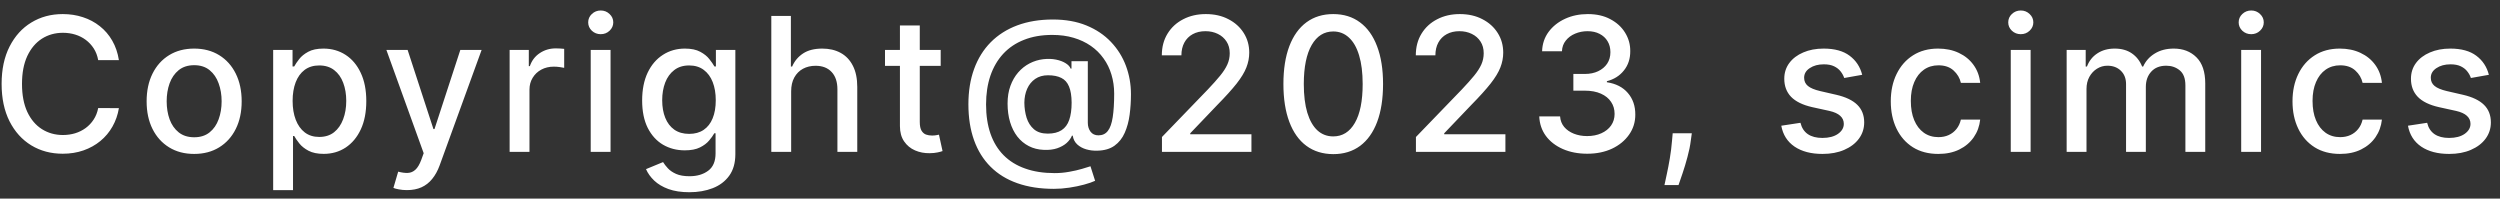 <svg width="214" height="17" viewBox="0 0 214 17" fill="none" xmlns="http://www.w3.org/2000/svg">
<rect x="0" y="0" width="214" height="17" fill="#333333" stroke="none"/>
<path d="M10.178 5.148H8.405C8.337 4.769 8.21 4.436 8.025 4.148C7.839 3.86 7.612 3.616 7.343 3.415C7.074 3.214 6.773 3.062 6.44 2.96C6.11 2.858 5.76 2.807 5.388 2.807C4.718 2.807 4.118 2.975 3.587 3.312C3.061 3.65 2.644 4.144 2.337 4.795C2.034 5.447 1.883 6.242 1.883 7.182C1.883 8.129 2.034 8.928 2.337 9.58C2.644 10.231 3.063 10.723 3.593 11.057C4.123 11.39 4.72 11.557 5.383 11.557C5.75 11.557 6.099 11.508 6.428 11.409C6.762 11.307 7.063 11.157 7.332 10.96C7.601 10.763 7.828 10.523 8.013 10.239C8.203 9.951 8.334 9.621 8.405 9.25L10.178 9.256C10.084 9.828 9.9 10.354 9.627 10.835C9.358 11.312 9.012 11.725 8.587 12.074C8.167 12.419 7.686 12.686 7.144 12.875C6.602 13.064 6.012 13.159 5.371 13.159C4.364 13.159 3.466 12.921 2.678 12.443C1.89 11.962 1.269 11.275 0.815 10.381C0.364 9.487 0.138 8.42 0.138 7.182C0.138 5.939 0.366 4.873 0.82 3.983C1.275 3.089 1.896 2.403 2.684 1.926C3.472 1.445 4.368 1.205 5.371 1.205C5.989 1.205 6.565 1.294 7.099 1.472C7.637 1.646 8.12 1.903 8.548 2.244C8.976 2.581 9.33 2.994 9.61 3.483C9.89 3.968 10.08 4.523 10.178 5.148ZM16.619 13.176C15.801 13.176 15.087 12.989 14.477 12.614C13.867 12.239 13.393 11.714 13.056 11.04C12.719 10.366 12.551 9.578 12.551 8.676C12.551 7.771 12.719 6.979 13.056 6.301C13.393 5.623 13.867 5.097 14.477 4.722C15.087 4.347 15.801 4.159 16.619 4.159C17.437 4.159 18.151 4.347 18.761 4.722C19.371 5.097 19.844 5.623 20.181 6.301C20.518 6.979 20.687 7.771 20.687 8.676C20.687 9.578 20.518 10.366 20.181 11.04C19.844 11.714 19.371 12.239 18.761 12.614C18.151 12.989 17.437 13.176 16.619 13.176ZM16.625 11.75C17.155 11.75 17.594 11.61 17.943 11.329C18.291 11.049 18.549 10.676 18.715 10.21C18.886 9.744 18.971 9.231 18.971 8.67C18.971 8.114 18.886 7.602 18.715 7.136C18.549 6.667 18.291 6.29 17.943 6.006C17.594 5.722 17.155 5.58 16.625 5.58C16.09 5.58 15.647 5.722 15.295 6.006C14.947 6.29 14.687 6.667 14.517 7.136C14.35 7.602 14.267 8.114 14.267 8.67C14.267 9.231 14.35 9.744 14.517 10.21C14.687 10.676 14.947 11.049 15.295 11.329C15.647 11.61 16.09 11.75 16.625 11.75ZM23.383 16.273V4.273H25.042V5.688H25.184C25.283 5.506 25.425 5.295 25.611 5.057C25.796 4.818 26.054 4.61 26.383 4.432C26.713 4.25 27.148 4.159 27.69 4.159C28.395 4.159 29.023 4.337 29.576 4.693C30.13 5.049 30.563 5.562 30.878 6.233C31.196 6.903 31.355 7.71 31.355 8.653C31.355 9.597 31.198 10.405 30.883 11.079C30.569 11.75 30.137 12.267 29.588 12.631C29.039 12.991 28.412 13.171 27.707 13.171C27.177 13.171 26.743 13.081 26.406 12.903C26.073 12.725 25.811 12.517 25.622 12.278C25.433 12.04 25.287 11.828 25.184 11.642H25.082V16.273H23.383ZM25.048 8.636C25.048 9.25 25.137 9.788 25.315 10.25C25.493 10.712 25.751 11.074 26.088 11.335C26.425 11.593 26.838 11.722 27.326 11.722C27.834 11.722 28.258 11.587 28.599 11.318C28.94 11.046 29.198 10.676 29.372 10.21C29.55 9.744 29.639 9.22 29.639 8.636C29.639 8.061 29.552 7.544 29.378 7.085C29.207 6.627 28.95 6.265 28.605 6C28.264 5.735 27.838 5.602 27.326 5.602C26.834 5.602 26.417 5.729 26.076 5.983C25.739 6.237 25.484 6.591 25.309 7.045C25.135 7.5 25.048 8.03 25.048 8.636ZM34.835 16.273C34.581 16.273 34.35 16.252 34.142 16.21C33.934 16.172 33.779 16.131 33.676 16.085L34.085 14.693C34.396 14.777 34.672 14.812 34.915 14.801C35.157 14.79 35.371 14.699 35.557 14.528C35.746 14.358 35.913 14.079 36.057 13.693L36.267 13.114L33.074 4.273H34.892L37.102 11.046H37.193L39.404 4.273H41.227L37.631 14.165C37.464 14.619 37.252 15.004 36.994 15.318C36.737 15.636 36.43 15.875 36.074 16.034C35.718 16.193 35.305 16.273 34.835 16.273ZM43.624 13V4.273H45.266V5.659H45.357C45.516 5.189 45.796 4.82 46.198 4.551C46.603 4.278 47.061 4.142 47.573 4.142C47.679 4.142 47.804 4.146 47.948 4.153C48.096 4.161 48.211 4.17 48.294 4.182V5.807C48.226 5.788 48.105 5.767 47.931 5.744C47.757 5.718 47.582 5.705 47.408 5.705C47.007 5.705 46.649 5.79 46.334 5.96C46.024 6.127 45.777 6.36 45.596 6.659C45.414 6.955 45.323 7.292 45.323 7.67V13H43.624ZM50.565 13V4.273H52.263V13H50.565ZM51.422 2.926C51.127 2.926 50.873 2.828 50.661 2.631C50.453 2.43 50.349 2.191 50.349 1.915C50.349 1.634 50.453 1.396 50.661 1.199C50.873 0.998 51.127 0.898 51.422 0.898C51.718 0.898 51.97 0.998 52.178 1.199C52.39 1.396 52.496 1.634 52.496 1.915C52.496 2.191 52.39 2.43 52.178 2.631C51.97 2.828 51.718 2.926 51.422 2.926ZM59.008 16.454C58.315 16.454 57.718 16.364 57.218 16.182C56.722 16 56.317 15.759 56.002 15.46C55.688 15.161 55.453 14.833 55.298 14.477L56.758 13.875C56.86 14.042 56.997 14.218 57.167 14.403C57.341 14.593 57.576 14.754 57.872 14.886C58.171 15.019 58.555 15.085 59.025 15.085C59.669 15.085 60.201 14.928 60.622 14.614C61.042 14.303 61.252 13.807 61.252 13.125V11.409H61.144C61.042 11.595 60.894 11.801 60.701 12.028C60.512 12.256 60.251 12.453 59.917 12.619C59.584 12.786 59.15 12.869 58.616 12.869C57.927 12.869 57.305 12.708 56.752 12.386C56.203 12.061 55.767 11.581 55.446 10.949C55.127 10.312 54.968 9.53 54.968 8.602C54.968 7.674 55.126 6.879 55.44 6.216C55.758 5.553 56.194 5.045 56.747 4.693C57.3 4.337 57.927 4.159 58.627 4.159C59.169 4.159 59.606 4.25 59.94 4.432C60.273 4.61 60.533 4.818 60.718 5.057C60.908 5.295 61.053 5.506 61.156 5.688H61.281V4.273H62.946V13.193C62.946 13.943 62.771 14.559 62.423 15.04C62.074 15.521 61.603 15.877 61.008 16.108C60.417 16.339 59.751 16.454 59.008 16.454ZM58.991 11.46C59.48 11.46 59.892 11.347 60.23 11.119C60.571 10.888 60.828 10.559 61.002 10.131C61.18 9.699 61.269 9.182 61.269 8.58C61.269 7.992 61.182 7.475 61.008 7.028C60.834 6.581 60.578 6.233 60.241 5.983C59.904 5.729 59.487 5.602 58.991 5.602C58.48 5.602 58.053 5.735 57.713 6C57.372 6.261 57.114 6.617 56.94 7.068C56.769 7.519 56.684 8.023 56.684 8.58C56.684 9.152 56.771 9.653 56.946 10.085C57.12 10.517 57.377 10.854 57.718 11.097C58.063 11.339 58.487 11.46 58.991 11.46ZM67.723 7.818V13H66.024V1.364H67.7V5.693H67.808C68.013 5.223 68.325 4.85 68.746 4.574C69.166 4.297 69.715 4.159 70.393 4.159C70.992 4.159 71.514 4.282 71.962 4.528C72.412 4.775 72.761 5.142 73.007 5.631C73.257 6.116 73.382 6.722 73.382 7.449V13H71.683V7.653C71.683 7.013 71.518 6.517 71.189 6.165C70.859 5.809 70.401 5.631 69.814 5.631C69.412 5.631 69.052 5.716 68.734 5.886C68.42 6.057 68.172 6.307 67.99 6.636C67.812 6.962 67.723 7.356 67.723 7.818ZM80.523 4.273V5.636H75.756V4.273H80.523ZM77.034 2.182H78.733V10.438C78.733 10.767 78.782 11.015 78.881 11.182C78.979 11.345 79.106 11.456 79.261 11.517C79.421 11.574 79.593 11.602 79.778 11.602C79.915 11.602 80.034 11.593 80.136 11.574C80.239 11.555 80.318 11.54 80.375 11.528L80.682 12.932C80.583 12.97 80.443 13.008 80.261 13.046C80.08 13.087 79.852 13.11 79.58 13.114C79.133 13.121 78.716 13.042 78.33 12.875C77.943 12.708 77.631 12.451 77.392 12.102C77.153 11.754 77.034 11.316 77.034 10.79V2.182ZM90.208 16.165C89.034 16.165 87.992 16.004 87.083 15.682C86.177 15.364 85.414 14.894 84.793 14.273C84.172 13.655 83.7 12.898 83.378 12C83.056 11.102 82.895 10.078 82.895 8.926C82.895 7.805 83.058 6.797 83.384 5.903C83.71 5.009 84.183 4.248 84.804 3.619C85.429 2.987 86.189 2.504 87.083 2.17C87.977 1.837 88.992 1.67 90.128 1.67C91.215 1.67 92.174 1.841 93.003 2.182C93.833 2.523 94.53 2.991 95.094 3.585C95.662 4.18 96.09 4.862 96.378 5.631C96.666 6.4 96.81 7.212 96.81 8.068C96.81 8.667 96.772 9.252 96.696 9.824C96.621 10.392 96.481 10.907 96.276 11.369C96.075 11.828 95.784 12.195 95.401 12.472C95.022 12.744 94.53 12.886 93.924 12.898C93.602 12.909 93.289 12.871 92.986 12.784C92.683 12.697 92.426 12.557 92.213 12.364C92.001 12.167 91.873 11.917 91.827 11.614H91.759C91.668 11.837 91.516 12.046 91.304 12.239C91.092 12.428 90.821 12.579 90.492 12.693C90.166 12.803 89.787 12.848 89.356 12.829C88.878 12.811 88.448 12.703 88.066 12.506C87.683 12.309 87.356 12.036 87.083 11.688C86.814 11.339 86.607 10.926 86.463 10.449C86.32 9.972 86.248 9.441 86.248 8.858C86.248 8.297 86.329 7.795 86.492 7.352C86.655 6.905 86.876 6.521 87.157 6.199C87.441 5.873 87.766 5.616 88.134 5.426C88.501 5.237 88.89 5.117 89.299 5.068C89.696 5.023 90.062 5.034 90.395 5.102C90.729 5.17 91.005 5.275 91.225 5.415C91.448 5.555 91.588 5.708 91.645 5.875H91.719V5.239H93.117V10.511C93.117 10.811 93.195 11.064 93.35 11.273C93.509 11.481 93.734 11.585 94.026 11.585C94.371 11.585 94.64 11.458 94.833 11.204C95.03 10.951 95.168 10.561 95.248 10.034C95.331 9.508 95.373 8.833 95.373 8.011C95.373 7.436 95.295 6.894 95.14 6.386C94.988 5.875 94.763 5.413 94.463 5C94.168 4.583 93.804 4.225 93.373 3.926C92.941 3.627 92.448 3.396 91.895 3.233C91.346 3.07 90.738 2.989 90.071 2.989C89.166 2.989 88.361 3.129 87.657 3.409C86.952 3.686 86.357 4.085 85.873 4.608C85.391 5.131 85.026 5.758 84.776 6.489C84.53 7.216 84.407 8.032 84.407 8.938C84.407 9.881 84.534 10.718 84.787 11.449C85.041 12.176 85.416 12.79 85.912 13.29C86.409 13.79 87.022 14.169 87.753 14.426C88.484 14.688 89.327 14.818 90.282 14.818C90.706 14.818 91.123 14.78 91.532 14.704C91.941 14.633 92.304 14.549 92.623 14.454C92.945 14.364 93.185 14.29 93.344 14.233L93.742 15.477C93.507 15.587 93.195 15.695 92.804 15.801C92.418 15.907 91.998 15.994 91.543 16.062C91.092 16.131 90.647 16.165 90.208 16.165ZM89.685 11.438C90.177 11.438 90.573 11.339 90.873 11.142C91.176 10.945 91.393 10.652 91.526 10.261C91.662 9.867 91.731 9.375 91.731 8.784C91.727 8.208 91.653 7.75 91.509 7.409C91.369 7.064 91.149 6.818 90.85 6.67C90.554 6.519 90.174 6.443 89.708 6.443C89.28 6.443 88.914 6.547 88.611 6.756C88.312 6.964 88.083 7.246 87.924 7.602C87.768 7.958 87.689 8.354 87.685 8.79C87.689 9.248 87.753 9.68 87.878 10.085C88.007 10.487 88.215 10.812 88.503 11.062C88.795 11.312 89.189 11.438 89.685 11.438ZM99.464 13V11.727L103.401 7.648C103.822 7.205 104.168 6.816 104.441 6.483C104.718 6.146 104.924 5.826 105.06 5.523C105.197 5.22 105.265 4.898 105.265 4.557C105.265 4.17 105.174 3.837 104.992 3.557C104.81 3.273 104.562 3.055 104.248 2.903C103.933 2.748 103.579 2.67 103.185 2.67C102.769 2.67 102.405 2.756 102.094 2.926C101.784 3.097 101.545 3.337 101.378 3.648C101.212 3.958 101.128 4.322 101.128 4.739H99.452C99.452 4.03 99.615 3.411 99.941 2.881C100.267 2.35 100.714 1.939 101.282 1.648C101.85 1.352 102.496 1.205 103.219 1.205C103.95 1.205 104.594 1.35 105.151 1.642C105.712 1.93 106.149 2.324 106.464 2.824C106.778 3.32 106.935 3.881 106.935 4.506C106.935 4.938 106.854 5.36 106.691 5.773C106.532 6.186 106.253 6.646 105.856 7.153C105.458 7.657 104.905 8.269 104.197 8.989L101.884 11.409V11.494H107.123V13H99.464ZM114.127 13.193C113.23 13.189 112.463 12.953 111.826 12.483C111.19 12.013 110.703 11.329 110.366 10.432C110.029 9.534 109.86 8.453 109.86 7.188C109.86 5.926 110.029 4.848 110.366 3.955C110.707 3.061 111.196 2.379 111.832 1.909C112.472 1.439 113.237 1.205 114.127 1.205C115.018 1.205 115.781 1.441 116.417 1.915C117.054 2.384 117.54 3.066 117.877 3.96C118.218 4.85 118.389 5.926 118.389 7.188C118.389 8.456 118.22 9.54 117.883 10.438C117.546 11.331 117.059 12.015 116.423 12.489C115.786 12.958 115.021 13.193 114.127 13.193ZM114.127 11.676C114.915 11.676 115.531 11.292 115.974 10.523C116.421 9.754 116.644 8.642 116.644 7.188C116.644 6.222 116.542 5.405 116.338 4.739C116.137 4.068 115.847 3.561 115.468 3.216C115.093 2.867 114.646 2.693 114.127 2.693C113.343 2.693 112.728 3.08 112.281 3.852C111.834 4.625 111.608 5.737 111.605 7.188C111.605 8.157 111.705 8.977 111.906 9.648C112.11 10.314 112.4 10.82 112.775 11.165C113.15 11.506 113.601 11.676 114.127 11.676ZM121.204 13V11.727L125.142 7.648C125.562 7.205 125.909 6.816 126.182 6.483C126.458 6.146 126.665 5.826 126.801 5.523C126.937 5.22 127.005 4.898 127.005 4.557C127.005 4.17 126.915 3.837 126.733 3.557C126.551 3.273 126.303 3.055 125.988 2.903C125.674 2.748 125.32 2.67 124.926 2.67C124.509 2.67 124.146 2.756 123.835 2.926C123.524 3.097 123.286 3.337 123.119 3.648C122.952 3.958 122.869 4.322 122.869 4.739H121.193C121.193 4.03 121.356 3.411 121.682 2.881C122.007 2.35 122.454 1.939 123.023 1.648C123.591 1.352 124.237 1.205 124.96 1.205C125.691 1.205 126.335 1.35 126.892 1.642C127.452 1.93 127.89 2.324 128.204 2.824C128.519 3.32 128.676 3.881 128.676 4.506C128.676 4.938 128.594 5.36 128.432 5.773C128.273 6.186 127.994 6.646 127.596 7.153C127.199 7.657 126.646 8.269 125.937 8.989L123.625 11.409V11.494H128.863V13H121.204ZM135.868 13.159C135.088 13.159 134.391 13.025 133.777 12.756C133.167 12.487 132.684 12.114 132.328 11.636C131.976 11.155 131.787 10.598 131.76 9.966H133.544C133.567 10.311 133.682 10.61 133.891 10.864C134.103 11.114 134.379 11.307 134.72 11.443C135.061 11.579 135.44 11.648 135.857 11.648C136.315 11.648 136.72 11.568 137.073 11.409C137.429 11.25 137.707 11.028 137.908 10.744C138.109 10.456 138.209 10.125 138.209 9.75C138.209 9.36 138.109 9.017 137.908 8.722C137.711 8.422 137.421 8.188 137.038 8.017C136.66 7.847 136.201 7.761 135.663 7.761H134.68V6.33H135.663C136.095 6.33 136.474 6.252 136.8 6.097C137.129 5.941 137.387 5.725 137.573 5.449C137.758 5.169 137.851 4.841 137.851 4.466C137.851 4.106 137.769 3.794 137.607 3.528C137.448 3.259 137.22 3.049 136.925 2.898C136.633 2.746 136.288 2.67 135.891 2.67C135.512 2.67 135.158 2.741 134.828 2.881C134.502 3.017 134.237 3.214 134.033 3.472C133.828 3.725 133.718 4.03 133.703 4.386H132.004C132.023 3.758 132.209 3.205 132.561 2.727C132.917 2.25 133.387 1.877 133.97 1.608C134.554 1.339 135.201 1.205 135.913 1.205C136.66 1.205 137.304 1.35 137.845 1.642C138.391 1.93 138.811 2.314 139.107 2.795C139.406 3.277 139.554 3.803 139.55 4.375C139.554 5.027 139.372 5.58 139.004 6.034C138.641 6.489 138.156 6.794 137.55 6.949V7.04C138.323 7.157 138.921 7.464 139.345 7.96C139.773 8.456 139.985 9.072 139.982 9.807C139.985 10.447 139.807 11.021 139.448 11.528C139.091 12.036 138.605 12.436 137.987 12.727C137.37 13.015 136.663 13.159 135.868 13.159ZM144.819 11.409L144.733 12.028C144.677 12.483 144.58 12.956 144.444 13.449C144.311 13.945 144.173 14.405 144.029 14.829C143.889 15.254 143.773 15.591 143.682 15.841H142.478C142.527 15.606 142.595 15.288 142.682 14.886C142.769 14.489 142.855 14.044 142.938 13.551C143.021 13.059 143.084 12.557 143.125 12.046L143.182 11.409H144.819ZM159.404 6.403L157.865 6.676C157.8 6.479 157.698 6.292 157.558 6.114C157.421 5.936 157.236 5.79 157.001 5.676C156.766 5.562 156.473 5.506 156.12 5.506C155.639 5.506 155.238 5.614 154.916 5.83C154.594 6.042 154.433 6.316 154.433 6.653C154.433 6.945 154.541 7.18 154.757 7.358C154.973 7.536 155.321 7.682 155.802 7.795L157.188 8.114C157.991 8.299 158.59 8.585 158.984 8.972C159.378 9.358 159.575 9.86 159.575 10.477C159.575 11 159.423 11.466 159.12 11.875C158.821 12.28 158.402 12.598 157.865 12.829C157.33 13.061 156.711 13.176 156.007 13.176C155.029 13.176 154.232 12.968 153.615 12.551C152.997 12.131 152.618 11.534 152.478 10.761L154.12 10.511C154.223 10.939 154.433 11.263 154.751 11.483C155.069 11.699 155.484 11.807 155.995 11.807C156.552 11.807 156.997 11.691 157.33 11.46C157.664 11.225 157.83 10.939 157.83 10.602C157.83 10.329 157.728 10.1 157.524 9.915C157.323 9.729 157.014 9.589 156.598 9.494L155.12 9.17C154.306 8.985 153.704 8.689 153.313 8.284C152.927 7.879 152.734 7.366 152.734 6.744C152.734 6.229 152.878 5.778 153.166 5.392C153.454 5.006 153.851 4.705 154.359 4.489C154.866 4.269 155.448 4.159 156.103 4.159C157.046 4.159 157.789 4.364 158.33 4.773C158.872 5.178 159.23 5.722 159.404 6.403ZM165.919 13.176C165.074 13.176 164.347 12.985 163.737 12.602C163.131 12.216 162.665 11.684 162.339 11.006C162.014 10.328 161.851 9.551 161.851 8.676C161.851 7.79 162.017 7.008 162.351 6.33C162.684 5.648 163.154 5.116 163.76 4.733C164.366 4.35 165.08 4.159 165.902 4.159C166.565 4.159 167.156 4.282 167.675 4.528C168.193 4.771 168.612 5.112 168.93 5.551C169.252 5.991 169.443 6.504 169.504 7.091H167.851C167.76 6.682 167.551 6.33 167.226 6.034C166.904 5.739 166.472 5.591 165.93 5.591C165.457 5.591 165.042 5.716 164.686 5.966C164.334 6.212 164.059 6.564 163.862 7.023C163.665 7.477 163.567 8.015 163.567 8.636C163.567 9.273 163.663 9.822 163.856 10.284C164.05 10.746 164.322 11.104 164.675 11.358C165.031 11.612 165.449 11.739 165.93 11.739C166.252 11.739 166.544 11.68 166.805 11.562C167.07 11.441 167.292 11.269 167.47 11.046C167.652 10.822 167.779 10.553 167.851 10.239H169.504C169.443 10.803 169.26 11.307 168.953 11.75C168.646 12.193 168.235 12.542 167.72 12.796C167.209 13.049 166.608 13.176 165.919 13.176ZM172.121 13V4.273H173.82V13H172.121ZM172.979 2.926C172.683 2.926 172.43 2.828 172.217 2.631C172.009 2.43 171.905 2.191 171.905 1.915C171.905 1.634 172.009 1.396 172.217 1.199C172.43 0.998 172.683 0.898 172.979 0.898C173.274 0.898 173.526 0.998 173.734 1.199C173.947 1.396 174.053 1.634 174.053 1.915C174.053 2.191 173.947 2.43 173.734 2.631C173.526 2.828 173.274 2.926 172.979 2.926ZM176.905 13V4.273H178.536V5.693H178.644C178.826 5.212 179.123 4.837 179.536 4.568C179.949 4.295 180.443 4.159 181.019 4.159C181.602 4.159 182.091 4.295 182.485 4.568C182.882 4.841 183.176 5.216 183.365 5.693H183.456C183.665 5.227 183.996 4.856 184.451 4.58C184.905 4.299 185.447 4.159 186.076 4.159C186.867 4.159 187.513 4.407 188.013 4.903C188.517 5.4 188.769 6.148 188.769 7.148V13H187.07V7.307C187.07 6.716 186.909 6.288 186.587 6.023C186.265 5.758 185.881 5.625 185.434 5.625C184.881 5.625 184.451 5.795 184.144 6.136C183.837 6.473 183.684 6.907 183.684 7.438V13H181.99V7.199C181.99 6.725 181.843 6.345 181.547 6.057C181.252 5.769 180.867 5.625 180.394 5.625C180.072 5.625 179.775 5.71 179.502 5.881C179.233 6.047 179.015 6.28 178.848 6.58C178.686 6.879 178.604 7.225 178.604 7.619V13H176.905ZM191.846 13V4.273H193.545V13H191.846ZM192.704 2.926C192.408 2.926 192.155 2.828 191.942 2.631C191.734 2.43 191.63 2.191 191.63 1.915C191.63 1.634 191.734 1.396 191.942 1.199C192.155 0.998 192.408 0.898 192.704 0.898C192.999 0.898 193.251 0.998 193.459 1.199C193.672 1.396 193.778 1.634 193.778 1.915C193.778 2.191 193.672 2.43 193.459 2.631C193.251 2.828 192.999 2.926 192.704 2.926ZM200.306 13.176C199.462 13.176 198.734 12.985 198.125 12.602C197.518 12.216 197.053 11.684 196.727 11.006C196.401 10.328 196.238 9.551 196.238 8.676C196.238 7.79 196.405 7.008 196.738 6.33C197.071 5.648 197.541 5.116 198.147 4.733C198.753 4.35 199.467 4.159 200.289 4.159C200.952 4.159 201.543 4.282 202.062 4.528C202.581 4.771 203 5.112 203.318 5.551C203.64 5.991 203.831 6.504 203.892 7.091H202.238C202.147 6.682 201.939 6.33 201.613 6.034C201.291 5.739 200.859 5.591 200.318 5.591C199.844 5.591 199.429 5.716 199.073 5.966C198.721 6.212 198.446 6.564 198.25 7.023C198.053 7.477 197.954 8.015 197.954 8.636C197.954 9.273 198.051 9.822 198.244 10.284C198.437 10.746 198.71 11.104 199.062 11.358C199.418 11.612 199.837 11.739 200.318 11.739C200.64 11.739 200.931 11.68 201.193 11.562C201.458 11.441 201.679 11.269 201.857 11.046C202.039 10.822 202.166 10.553 202.238 10.239H203.892C203.831 10.803 203.647 11.307 203.34 11.75C203.034 12.193 202.623 12.542 202.107 12.796C201.596 13.049 200.996 13.176 200.306 13.176ZM213.048 6.403L211.508 6.676C211.444 6.479 211.342 6.292 211.201 6.114C211.065 5.936 210.88 5.79 210.645 5.676C210.41 5.562 210.116 5.506 209.764 5.506C209.283 5.506 208.881 5.614 208.559 5.83C208.237 6.042 208.076 6.316 208.076 6.653C208.076 6.945 208.184 7.18 208.4 7.358C208.616 7.536 208.965 7.682 209.446 7.795L210.832 8.114C211.635 8.299 212.234 8.585 212.628 8.972C213.022 9.358 213.219 9.86 213.219 10.477C213.219 11 213.067 11.466 212.764 11.875C212.465 12.28 212.046 12.598 211.508 12.829C210.974 13.061 210.355 13.176 209.65 13.176C208.673 13.176 207.876 12.968 207.258 12.551C206.641 12.131 206.262 11.534 206.122 10.761L207.764 10.511C207.866 10.939 208.076 11.263 208.395 11.483C208.713 11.699 209.128 11.807 209.639 11.807C210.196 11.807 210.641 11.691 210.974 11.46C211.308 11.225 211.474 10.939 211.474 10.602C211.474 10.329 211.372 10.1 211.167 9.915C210.967 9.729 210.658 9.589 210.241 9.494L208.764 9.17C207.95 8.985 207.347 8.689 206.957 8.284C206.571 7.879 206.378 7.366 206.378 6.744C206.378 6.229 206.522 5.778 206.809 5.392C207.097 5.006 207.495 4.705 208.003 4.489C208.51 4.269 209.092 4.159 209.747 4.159C210.69 4.159 211.433 4.364 211.974 4.773C212.516 5.178 212.874 5.722 213.048 6.403Z" fill="white"/>
</svg>
